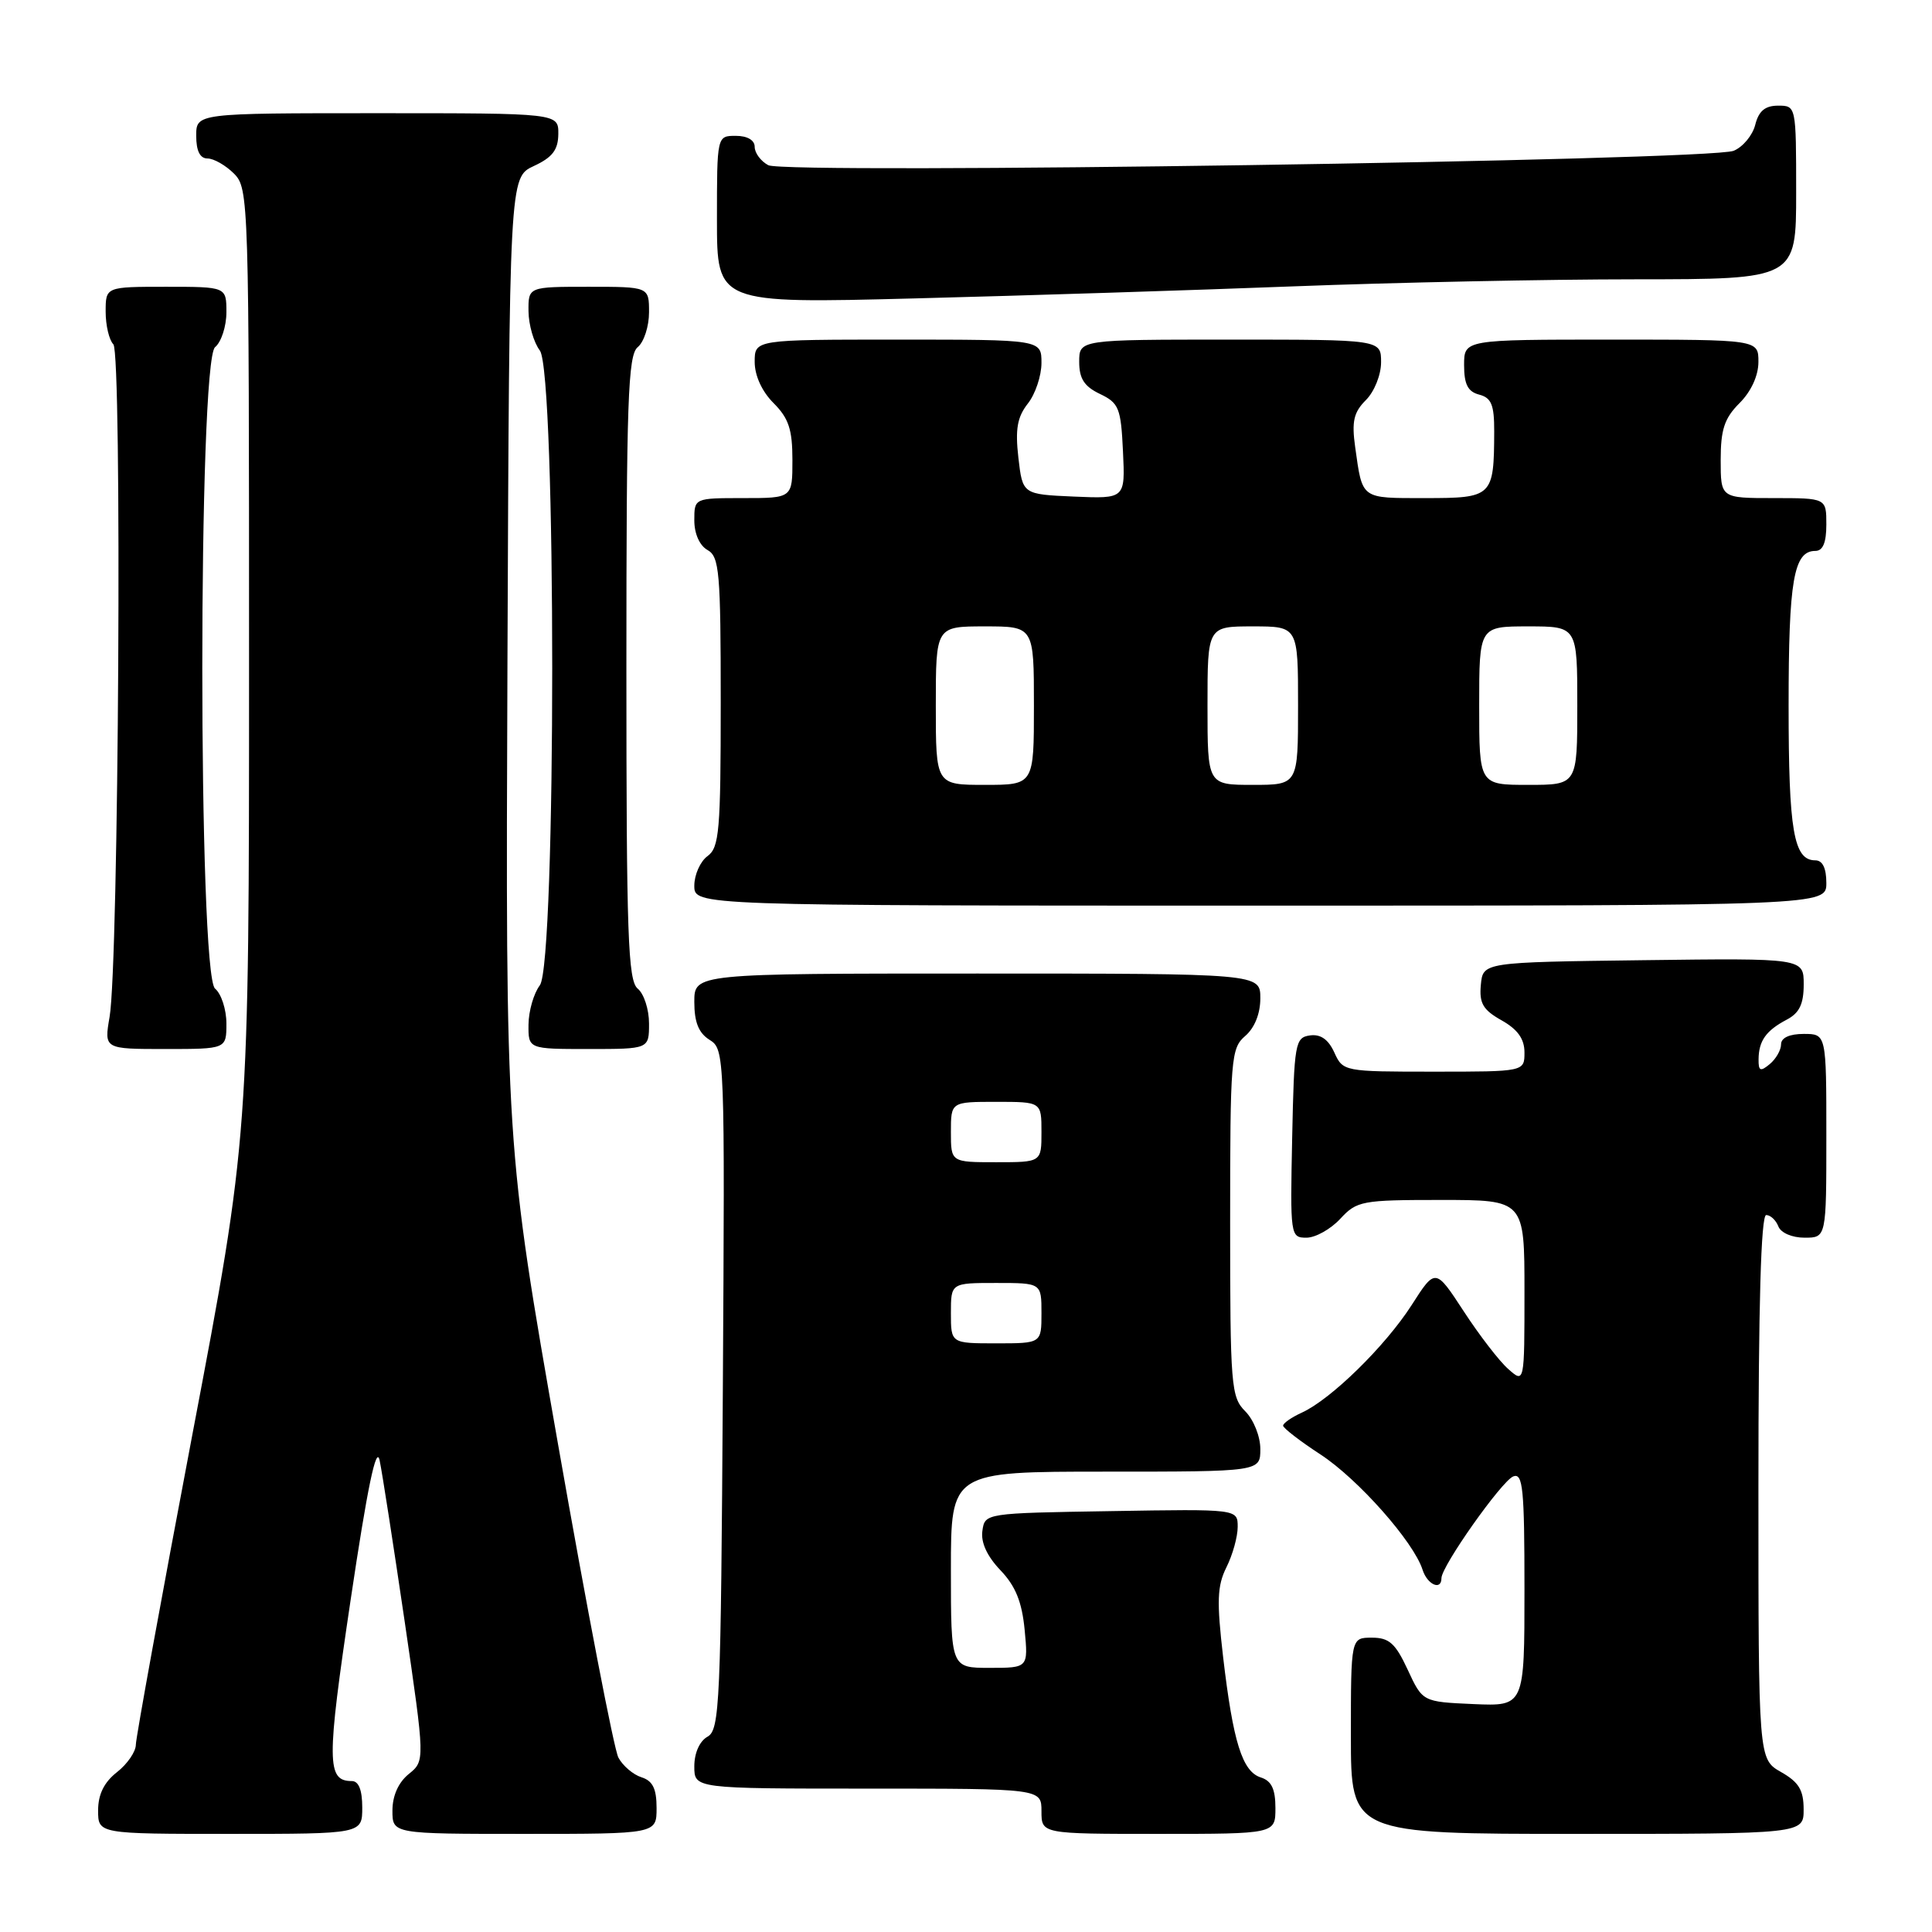 <?xml version="1.0" encoding="UTF-8" standalone="no"?>
<!DOCTYPE svg PUBLIC "-//W3C//DTD SVG 1.1//EN" "http://www.w3.org/Graphics/SVG/1.1/DTD/svg11.dtd" >
<svg xmlns="http://www.w3.org/2000/svg" xmlns:xlink="http://www.w3.org/1999/xlink" version="1.1" viewBox="0 0 256 256">
 <g >
 <path fill="currentColor"
d=" M 48.00 239.50 C 48.00 237.19 47.53 236.00 46.62 236.00 C 43.28 236.00 43.26 233.49 46.46 212.00 C 48.68 197.09 49.86 191.42 50.30 193.50 C 50.65 195.15 52.14 204.79 53.63 214.91 C 56.32 233.32 56.32 233.32 54.16 235.07 C 52.79 236.18 52.00 237.95 52.00 239.91 C 52.00 243.00 52.00 243.00 69.50 243.00 C 87.00 243.00 87.00 243.00 87.00 239.57 C 87.00 237.01 86.49 235.97 85.00 235.50 C 83.90 235.15 82.52 233.98 81.94 232.89 C 81.36 231.81 77.76 213.11 73.94 191.35 C 66.99 151.78 66.99 151.78 67.24 87.64 C 67.50 23.50 67.50 23.50 70.73 22.00 C 73.21 20.85 73.96 19.86 73.98 17.75 C 74.00 15.00 74.00 15.00 50.00 15.00 C 26.00 15.00 26.00 15.00 26.00 18.00 C 26.00 20.00 26.50 21.00 27.50 21.00 C 28.32 21.00 29.90 21.90 31.00 23.00 C 32.96 24.96 33.00 26.33 33.00 87.78 C 33.00 150.55 33.00 150.55 25.50 190.03 C 21.38 211.74 18.01 230.25 18.00 231.18 C 18.00 232.10 16.88 233.74 15.50 234.82 C 13.79 236.16 13.00 237.77 13.00 239.89 C 13.00 243.00 13.00 243.00 30.50 243.00 C 48.00 243.00 48.00 243.00 48.00 239.50 Z  M 169.00 239.57 C 169.00 237.05 168.48 235.97 167.06 235.52 C 164.61 234.74 163.39 230.83 162.07 219.57 C 161.21 212.16 161.28 210.14 162.51 207.67 C 163.33 206.03 164.00 203.63 164.00 202.32 C 164.00 199.95 164.00 199.95 147.25 200.23 C 130.50 200.50 130.50 200.50 130.17 202.86 C 129.95 204.38 130.80 206.22 132.56 208.06 C 134.56 210.15 135.41 212.24 135.77 215.95 C 136.25 221.00 136.25 221.00 131.13 221.00 C 126.00 221.00 126.00 221.00 126.00 208.00 C 126.00 195.00 126.00 195.00 146.50 195.00 C 167.00 195.00 167.00 195.00 167.00 192.00 C 167.00 190.33 166.11 188.11 165.00 187.00 C 163.12 185.12 163.00 183.67 163.00 161.99 C 163.00 140.22 163.11 138.89 165.00 137.27 C 166.24 136.20 167.00 134.32 167.00 132.28 C 167.00 129.00 167.00 129.00 129.50 129.00 C 92.00 129.00 92.00 129.00 92.00 132.76 C 92.00 135.45 92.57 136.88 94.03 137.79 C 96.03 139.03 96.05 139.77 95.78 184.10 C 95.52 225.79 95.37 229.21 93.75 230.12 C 92.70 230.71 92.00 232.28 92.00 234.05 C 92.00 237.00 92.00 237.00 115.00 237.00 C 138.00 237.00 138.00 237.00 138.00 240.00 C 138.00 243.00 138.00 243.00 153.50 243.00 C 169.00 243.00 169.00 243.00 169.00 239.57 Z  M 238.99 239.75 C 238.99 237.19 238.35 236.14 235.99 234.80 C 233.00 233.09 233.00 233.09 233.00 197.05 C 233.00 172.95 233.34 161.00 234.03 161.00 C 234.60 161.00 235.32 161.68 235.64 162.50 C 235.97 163.36 237.46 164.00 239.11 164.00 C 242.00 164.00 242.00 164.00 242.00 150.50 C 242.00 137.00 242.00 137.00 239.00 137.00 C 237.12 137.00 236.00 137.51 236.00 138.38 C 236.00 139.14 235.32 140.32 234.50 141.00 C 233.26 142.03 233.00 141.92 233.02 140.37 C 233.04 137.92 234.00 136.56 236.75 135.11 C 238.43 134.23 239.00 133.04 239.00 130.44 C 239.00 126.96 239.00 126.96 217.75 127.23 C 196.50 127.50 196.50 127.50 196.22 130.50 C 195.99 132.94 196.51 133.82 198.97 135.20 C 201.10 136.40 202.00 137.66 202.00 139.45 C 202.00 142.00 202.00 142.00 189.98 142.00 C 178.07 142.00 177.95 141.98 176.80 139.45 C 176.01 137.72 174.98 137.00 173.57 137.20 C 171.61 137.48 171.48 138.22 171.22 150.75 C 170.95 163.75 170.98 164.00 173.11 164.00 C 174.30 164.00 176.31 162.88 177.59 161.50 C 179.79 159.12 180.45 159.00 190.95 159.00 C 202.00 159.00 202.00 159.00 202.00 171.15 C 202.00 183.31 202.00 183.31 199.85 181.40 C 198.66 180.36 196.01 176.91 193.95 173.75 C 190.20 168.01 190.20 168.01 187.05 172.93 C 183.55 178.38 176.36 185.42 172.50 187.18 C 171.12 187.81 170.01 188.59 170.02 188.91 C 170.03 189.23 172.26 190.96 174.98 192.73 C 179.96 195.99 187.33 204.31 188.50 208.01 C 189.13 209.98 191.00 210.81 191.00 209.11 C 191.00 207.53 198.99 196.22 200.52 195.63 C 201.79 195.14 202.00 197.27 202.00 210.58 C 202.00 226.09 202.00 226.09 195.25 225.80 C 188.50 225.50 188.50 225.50 186.53 221.25 C 184.90 217.74 184.07 217.00 181.78 217.00 C 179.00 217.00 179.00 217.00 179.00 230.00 C 179.00 243.00 179.00 243.00 209.00 243.00 C 239.00 243.00 239.00 243.00 238.99 239.75 Z  M 30.00 135.62 C 30.00 133.76 29.32 131.68 28.50 131.00 C 26.24 129.13 26.24 47.87 28.50 46.00 C 29.32 45.32 30.00 43.24 30.00 41.38 C 30.00 38.00 30.00 38.00 22.00 38.00 C 14.00 38.00 14.00 38.00 14.00 41.30 C 14.00 43.11 14.46 45.06 15.02 45.62 C 16.19 46.79 15.74 127.73 14.52 134.75 C 13.79 139.00 13.79 139.00 21.89 139.00 C 30.00 139.00 30.00 139.00 30.00 135.62 Z  M 86.00 135.62 C 86.00 133.76 85.33 131.68 84.50 131.00 C 83.21 129.93 83.00 123.95 83.00 88.50 C 83.00 53.05 83.21 47.07 84.50 46.00 C 85.33 45.32 86.00 43.24 86.00 41.38 C 86.00 38.00 86.00 38.00 78.00 38.00 C 70.00 38.00 70.00 38.00 70.03 41.25 C 70.05 43.04 70.72 45.37 71.53 46.44 C 73.72 49.34 73.72 127.66 71.53 130.56 C 70.72 131.63 70.05 133.96 70.03 135.75 C 70.00 139.00 70.00 139.00 78.00 139.00 C 86.00 139.00 86.00 139.00 86.00 135.62 Z  M 242.00 117.00 C 242.00 115.03 241.50 114.00 240.54 114.00 C 237.67 114.00 237.00 110.11 237.00 93.50 C 237.00 76.89 237.67 73.00 240.54 73.00 C 241.54 73.00 242.00 71.91 242.00 69.50 C 242.00 66.00 242.00 66.00 235.00 66.00 C 228.00 66.00 228.00 66.00 228.00 60.95 C 228.00 56.91 228.49 55.42 230.50 53.41 C 232.04 51.87 233.00 49.77 233.00 47.95 C 233.00 45.00 233.00 45.00 213.50 45.00 C 194.00 45.00 194.00 45.00 194.00 48.38 C 194.00 50.93 194.50 51.90 196.00 52.29 C 197.62 52.71 198.00 53.65 197.99 57.16 C 197.96 65.82 197.78 66.00 188.85 66.00 C 180.25 66.00 180.55 66.22 179.57 59.26 C 179.09 55.84 179.37 54.63 180.99 53.01 C 182.11 51.89 183.00 49.67 183.00 48.00 C 183.00 45.00 183.00 45.00 163.00 45.00 C 143.00 45.00 143.00 45.00 143.00 47.95 C 143.00 50.17 143.67 51.21 145.75 52.20 C 148.26 53.40 148.53 54.06 148.80 59.81 C 149.10 66.09 149.10 66.09 142.30 65.80 C 135.50 65.50 135.50 65.50 134.94 60.64 C 134.51 56.87 134.79 55.27 136.19 53.48 C 137.19 52.22 138.00 49.79 138.00 48.09 C 138.00 45.00 138.00 45.00 119.00 45.00 C 100.00 45.00 100.00 45.00 100.00 47.95 C 100.00 49.77 100.96 51.87 102.50 53.41 C 104.51 55.42 105.00 56.91 105.00 60.95 C 105.00 66.00 105.00 66.00 98.50 66.00 C 92.00 66.00 92.00 66.00 92.00 68.95 C 92.00 70.72 92.70 72.29 93.75 72.88 C 95.32 73.76 95.50 75.81 95.50 93.01 C 95.50 110.10 95.31 112.30 93.75 113.44 C 92.79 114.14 92.00 115.91 92.00 117.36 C 92.00 120.00 92.00 120.00 167.00 120.00 C 242.00 120.00 242.00 120.00 242.00 117.00 Z  M 171.50 37.94 C 184.70 37.43 205.06 37.01 216.75 37.01 C 238.00 37.00 238.00 37.00 238.00 25.50 C 238.00 14.04 237.99 14.00 235.61 14.00 C 233.88 14.00 233.04 14.71 232.58 16.53 C 232.23 17.93 230.94 19.48 229.72 19.98 C 226.55 21.28 104.08 23.11 101.80 21.89 C 100.81 21.36 100.00 20.27 100.00 19.46 C 100.00 18.57 99.03 18.00 97.50 18.00 C 95.00 18.00 95.00 18.00 95.00 29.11 C 95.00 40.22 95.00 40.22 121.25 39.54 C 135.69 39.17 158.30 38.45 171.50 37.94 Z  M 126.00 174.00 C 126.00 170.00 126.00 170.00 132.00 170.00 C 138.00 170.00 138.00 170.00 138.00 174.00 C 138.00 178.00 138.00 178.00 132.00 178.00 C 126.00 178.00 126.00 178.00 126.00 174.00 Z  M 126.00 150.00 C 126.00 146.00 126.00 146.00 132.00 146.00 C 138.00 146.00 138.00 146.00 138.00 150.00 C 138.00 154.00 138.00 154.00 132.00 154.00 C 126.00 154.00 126.00 154.00 126.00 150.00 Z  M 124.00 93.50 C 124.00 83.00 124.00 83.00 130.50 83.00 C 137.00 83.00 137.00 83.00 137.00 93.50 C 137.00 104.00 137.00 104.00 130.50 104.00 C 124.00 104.00 124.00 104.00 124.00 93.50 Z  M 160.00 93.50 C 160.00 83.00 160.00 83.00 166.00 83.00 C 172.00 83.00 172.00 83.00 172.00 93.50 C 172.00 104.00 172.00 104.00 166.00 104.00 C 160.00 104.00 160.00 104.00 160.00 93.50 Z  M 196.00 93.50 C 196.00 83.00 196.00 83.00 202.50 83.00 C 209.00 83.00 209.00 83.00 209.00 93.50 C 209.00 104.00 209.00 104.00 202.50 104.00 C 196.00 104.00 196.00 104.00 196.00 93.50 Z "/>
</g>
</svg>